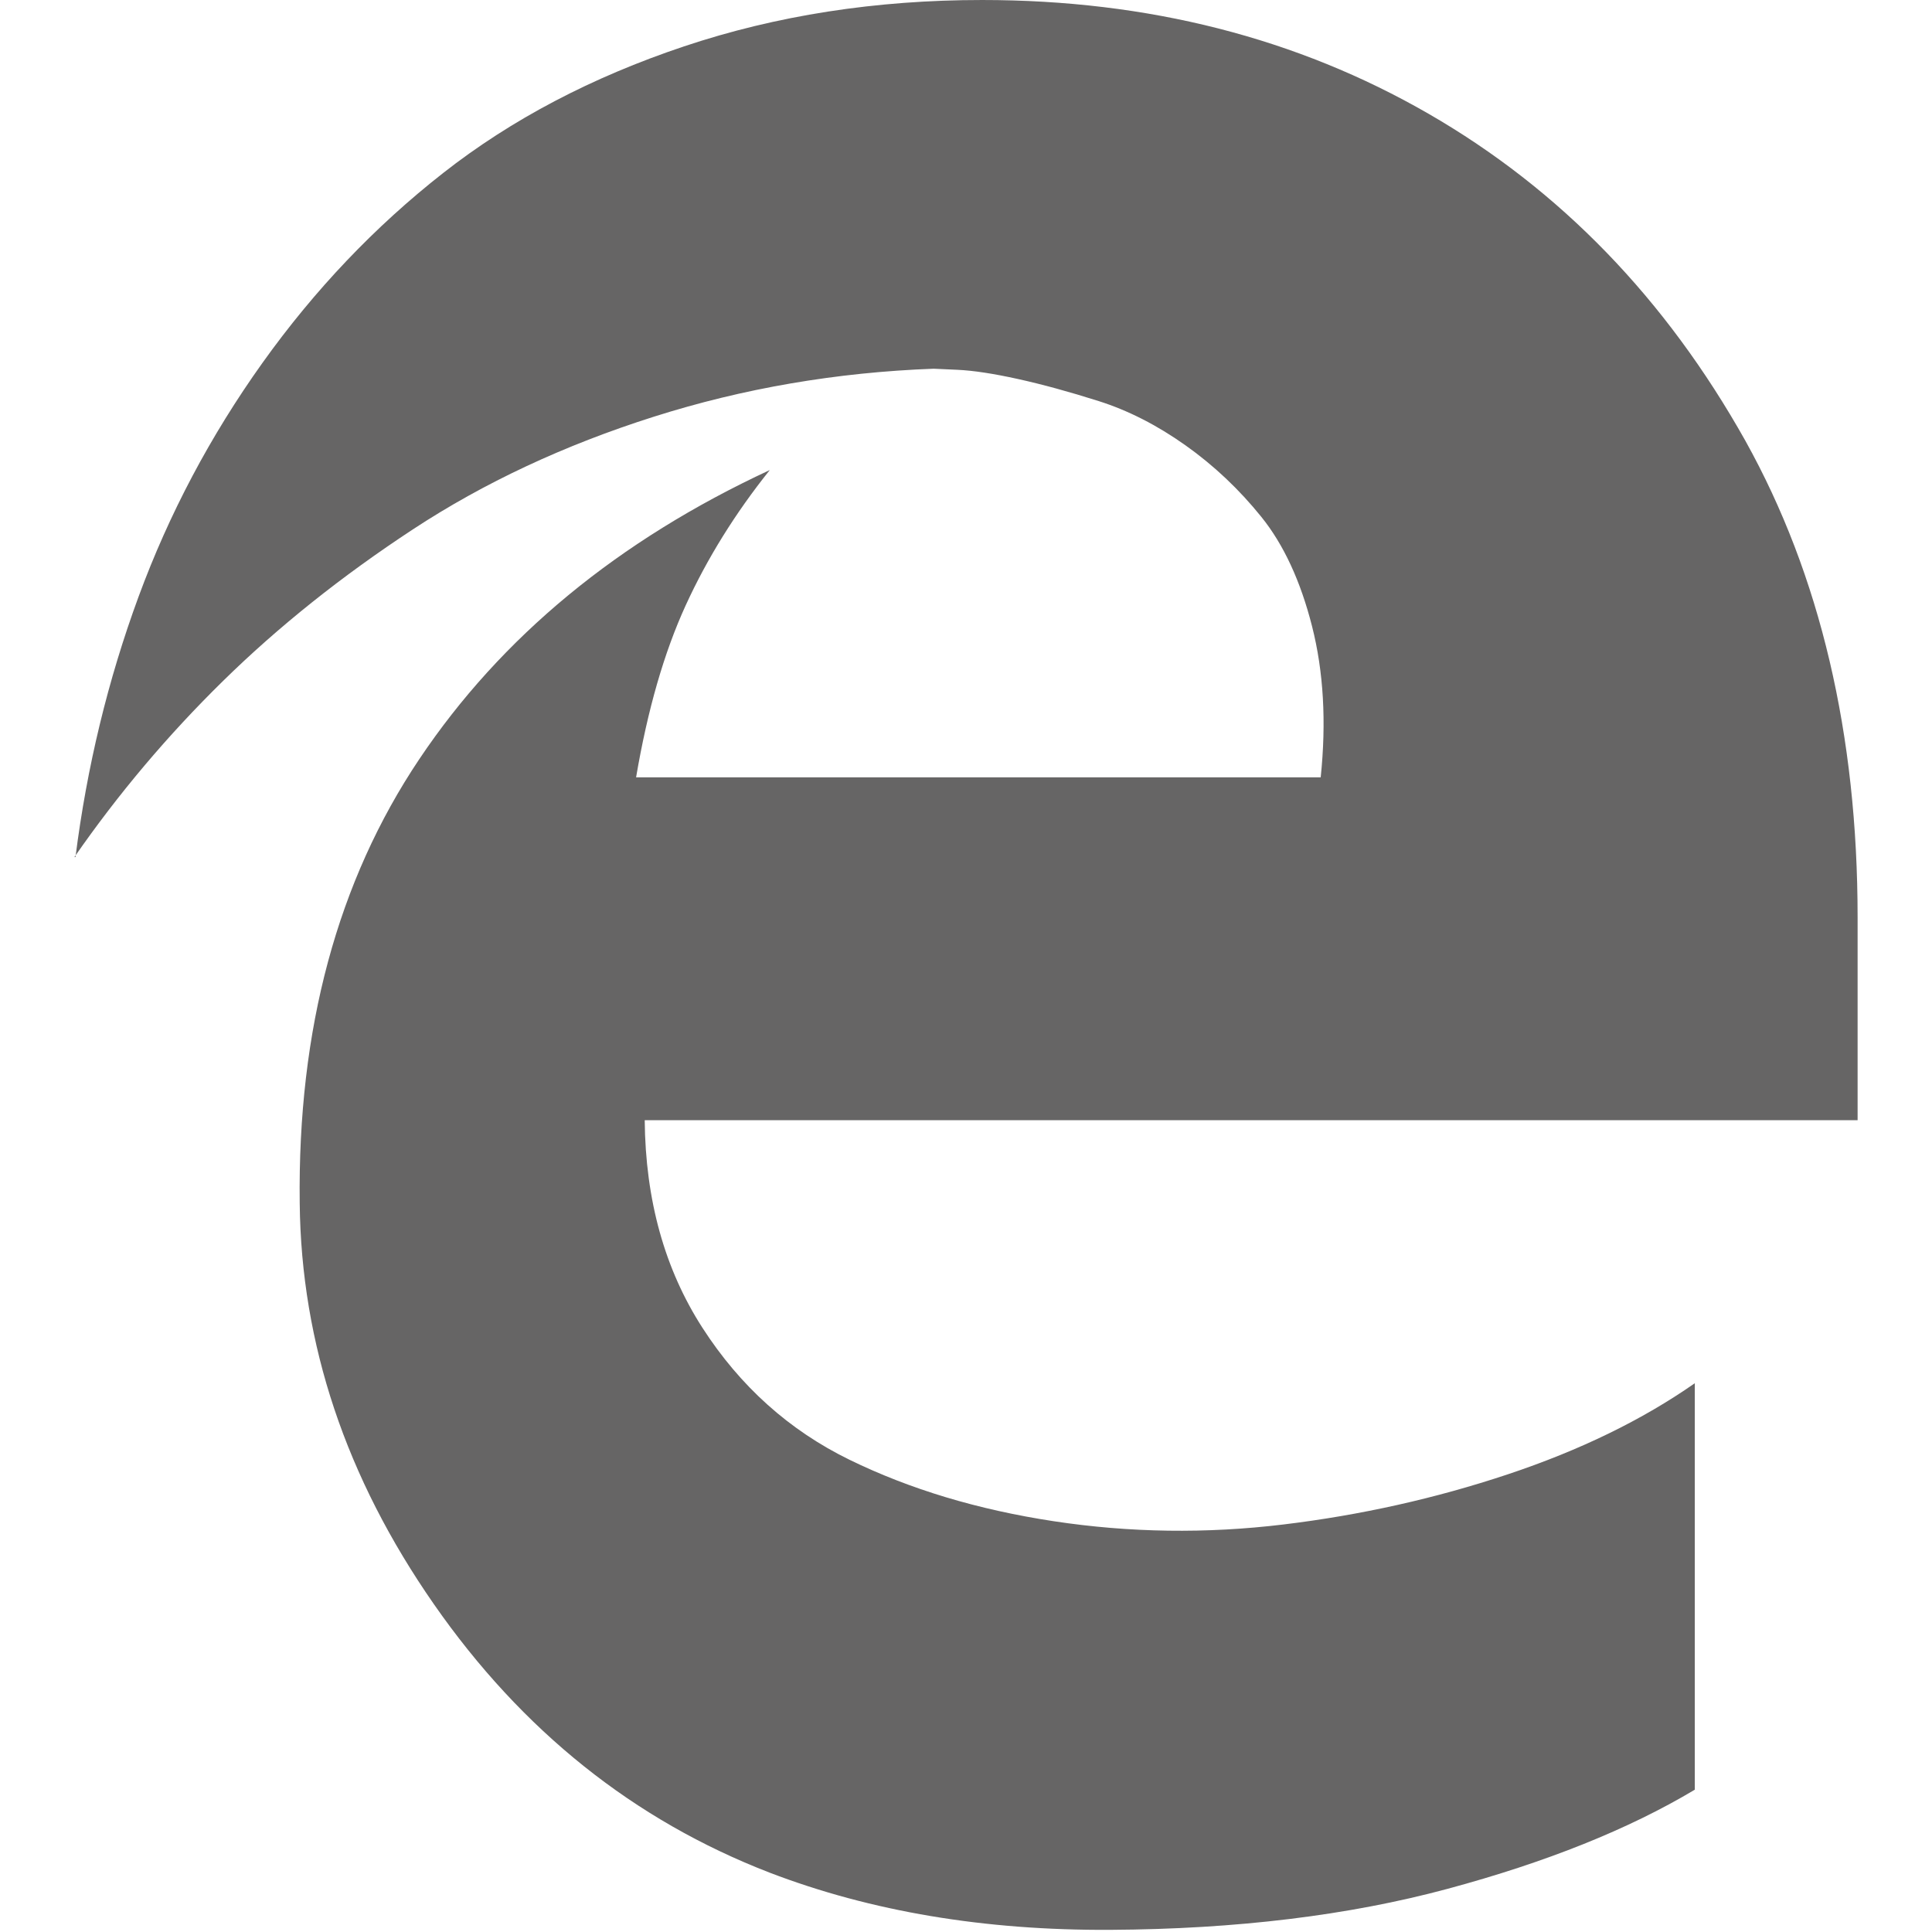 <svg xmlns="http://www.w3.org/2000/svg" width="100%" height="100%" viewBox="0 0 1792 1792"><path fill="#666565
" d="M69 795h1q16-126 58.5-241.5t115-217 167.5-176 223.5-117.5 276.5-43q231 0 414 105.5t294 303.5q104 187 104 442v188h-1125q1 111 53.5 192.5t136.5 122.5 189.5 57 213 3 208-46.5 173.5-84.5v377q-92 55-229.5 92t-312.5 38-316-53q-189-73-311.5-249t-124.5-372q-3-242 111-412t325-268q-48 60-78 125.5t-46 159.5h635q8-77-8-140t-47-101.5-70.5-66.5-80.5-41-75-20.5-56-8.5l-22-1q-135 5-259.5 44.5t-223.5 104.5-176 140.5-138 163.5z" /></svg>